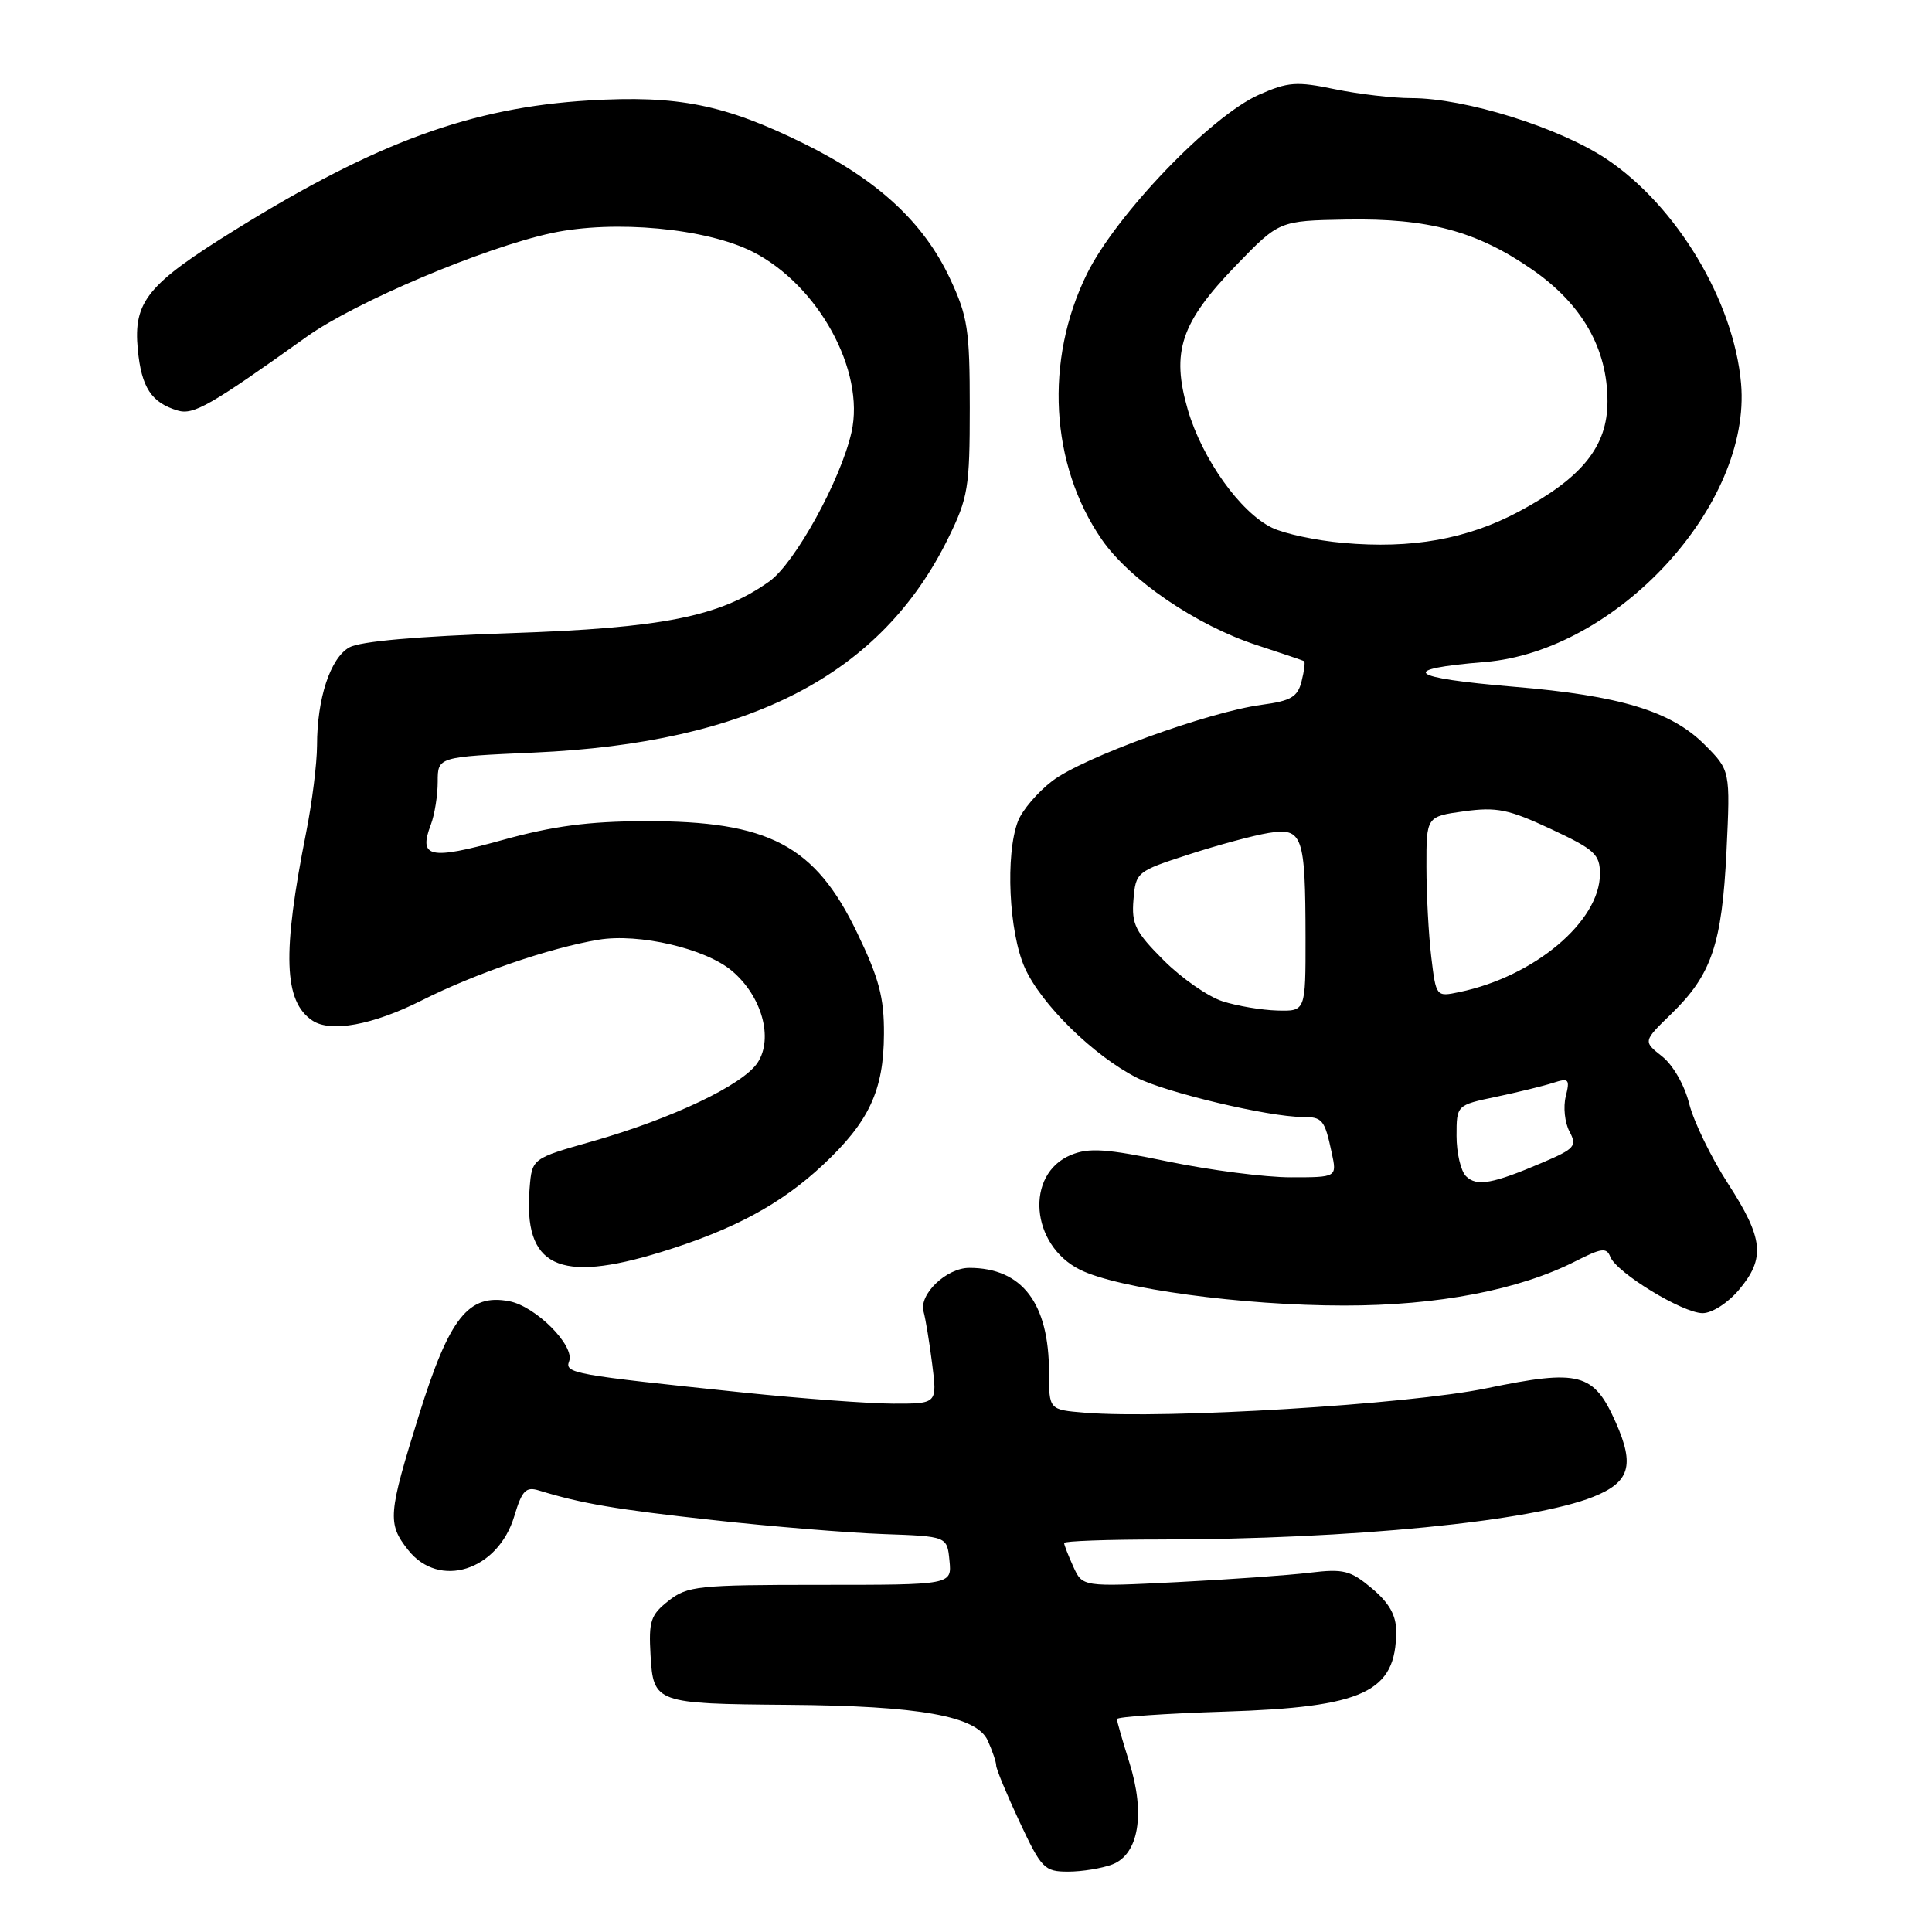 <?xml version="1.0" encoding="UTF-8" standalone="no"?>
<!DOCTYPE svg PUBLIC "-//W3C//DTD SVG 1.1//EN" "http://www.w3.org/Graphics/SVG/1.1/DTD/svg11.dtd" >
<svg xmlns="http://www.w3.org/2000/svg" xmlns:xlink="http://www.w3.org/1999/xlink" version="1.1" viewBox="0 0 256 256">
 <g >
 <path fill="currentColor"
d=" M 147.38 247.05 C 150.89 245.71 151.79 240.33 149.64 233.52 C 148.74 230.66 148.00 228.08 148.00 227.79 C 148.00 227.49 154.41 227.05 162.25 226.80 C 180.72 226.22 185.00 224.22 185.00 216.15 C 185.00 214.03 184.08 212.40 181.80 210.48 C 178.94 208.08 178.04 207.85 173.55 208.39 C 170.77 208.73 162.86 209.29 155.97 209.64 C 143.44 210.27 143.44 210.27 142.22 207.59 C 141.55 206.11 141.00 204.70 141.00 204.45 C 141.00 204.20 146.74 203.99 153.75 203.99 C 179.02 203.96 202.97 201.60 211.13 198.33 C 215.95 196.40 216.62 194.19 214.12 188.53 C 211.18 181.89 209.32 181.40 196.95 183.96 C 186.62 186.10 154.41 188.06 143.75 187.19 C 139.00 186.80 139.00 186.80 139.00 181.87 C 139.00 172.67 135.44 168.00 128.43 168.00 C 125.41 168.00 121.73 171.52 122.38 173.80 C 122.64 174.74 123.16 177.86 123.52 180.75 C 124.19 186.00 124.19 186.00 118.34 185.99 C 115.13 185.98 106.20 185.32 98.50 184.52 C 75.93 182.17 74.80 181.97 75.41 180.38 C 76.20 178.32 70.99 173.09 67.48 172.42 C 62.08 171.39 59.56 174.55 55.54 187.43 C 51.41 200.67 51.31 201.86 54.07 205.37 C 58.19 210.60 65.98 208.13 68.15 200.89 C 69.17 197.48 69.68 196.96 71.43 197.50 C 77.05 199.23 81.63 200.01 94.50 201.42 C 102.20 202.27 112.33 203.10 117.00 203.27 C 125.50 203.57 125.50 203.57 125.81 206.79 C 126.13 210.00 126.13 210.00 108.70 210.00 C 92.48 210.00 91.08 210.15 88.59 212.11 C 86.21 213.98 85.94 214.80 86.20 219.32 C 86.57 225.66 86.86 225.76 104.42 225.90 C 121.87 226.03 129.40 227.38 130.88 230.63 C 131.49 231.98 132.00 233.47 132.00 233.93 C 132.00 234.40 133.39 237.75 135.09 241.39 C 138.00 247.60 138.39 248.00 141.53 248.00 C 143.37 248.00 146.00 247.57 147.38 247.05 Z  M 230.41 170.92 C 233.95 166.72 233.68 164.12 228.96 156.82 C 226.74 153.38 224.43 148.63 223.83 146.26 C 223.21 143.78 221.68 141.11 220.23 139.97 C 217.71 137.98 217.71 137.98 221.47 134.33 C 226.80 129.15 228.17 125.10 228.77 112.79 C 229.28 102.08 229.28 102.08 225.84 98.64 C 221.43 94.23 214.61 92.16 200.63 91.00 C 186.49 89.81 185.13 88.67 196.73 87.72 C 214.24 86.30 232.11 66.88 230.70 50.81 C 229.74 39.91 222.18 27.29 212.87 21.07 C 206.60 16.89 194.14 13.00 186.99 13.00 C 184.59 13.00 180.04 12.47 176.88 11.82 C 171.80 10.76 170.66 10.85 166.82 12.55 C 160.43 15.38 147.89 28.45 144.02 36.30 C 138.39 47.75 139.15 61.55 145.98 71.47 C 149.66 76.82 158.52 82.86 166.50 85.47 C 169.80 86.55 172.63 87.51 172.80 87.60 C 172.96 87.69 172.82 88.89 172.47 90.26 C 171.95 92.35 171.07 92.87 167.17 93.39 C 160.10 94.34 143.52 100.37 139.46 103.46 C 137.49 104.96 135.43 107.38 134.88 108.83 C 133.20 113.24 133.68 123.49 135.78 128.21 C 137.94 133.06 144.90 139.89 150.65 142.81 C 154.50 144.77 168.15 148.00 172.55 148.00 C 175.24 148.00 175.52 148.34 176.46 152.75 C 177.16 156.00 177.16 156.00 171.02 156.00 C 167.65 156.00 160.37 155.06 154.84 153.92 C 146.56 152.20 144.29 152.05 141.90 153.04 C 135.79 155.57 136.54 164.99 143.12 168.25 C 148.18 170.76 164.62 172.99 178.09 172.99 C 190.51 173.00 201.30 170.93 208.82 167.09 C 212.20 165.37 212.89 165.28 213.37 166.53 C 214.18 168.63 222.97 174.00 225.61 174.00 C 226.85 174.00 228.95 172.65 230.41 170.92 Z  M 87.64 165.89 C 97.23 162.93 103.48 159.56 109.04 154.36 C 115.16 148.64 117.10 144.49 117.13 137.01 C 117.16 132.18 116.48 129.62 113.57 123.59 C 108.00 111.99 101.87 108.77 85.50 108.81 C 77.98 108.83 73.27 109.45 66.50 111.33 C 56.92 113.98 55.42 113.65 57.09 109.27 C 57.59 107.95 58.00 105.39 58.00 103.58 C 58.00 100.29 58.00 100.29 70.75 99.72 C 99.34 98.45 116.74 89.44 125.65 71.30 C 128.28 65.95 128.50 64.62 128.50 54.00 C 128.50 43.68 128.23 41.93 125.88 36.91 C 122.39 29.47 116.34 23.87 106.56 19.04 C 96.02 13.84 89.83 12.60 78.02 13.31 C 62.48 14.25 49.93 18.83 31.30 30.37 C 19.52 37.66 17.65 39.94 18.26 46.32 C 18.74 51.34 20.06 53.36 23.55 54.40 C 25.64 55.02 27.86 53.75 40.64 44.62 C 47.10 40.01 64.10 32.82 73.10 30.88 C 81.39 29.11 93.57 30.24 99.73 33.36 C 108.43 37.77 114.66 49.13 112.83 57.27 C 111.41 63.59 105.33 74.63 101.94 77.04 C 95.38 81.71 87.81 83.22 67.50 83.90 C 55.33 84.31 47.71 84.98 46.29 85.78 C 43.77 87.20 42.01 92.54 42.01 98.79 C 42.00 101.15 41.36 106.33 40.57 110.29 C 37.38 126.36 37.59 132.69 41.40 135.23 C 43.82 136.85 49.40 135.82 55.88 132.56 C 63.02 128.97 72.81 125.61 79.31 124.52 C 84.66 123.63 93.47 125.68 96.98 128.64 C 100.94 131.97 102.51 137.57 100.39 140.80 C 98.46 143.75 89.07 148.22 78.50 151.23 C 70.50 153.50 70.50 153.50 70.18 157.40 C 69.32 167.86 73.95 170.11 87.64 165.89 Z  M 194.25 155.85 C 193.56 155.16 193.00 152.76 193.00 150.52 C 193.00 146.43 193.00 146.43 198.25 145.33 C 201.14 144.72 204.54 143.89 205.80 143.48 C 207.88 142.81 208.04 142.98 207.47 145.28 C 207.12 146.67 207.34 148.76 207.96 149.92 C 208.99 151.85 208.68 152.21 204.45 154.02 C 197.79 156.87 195.66 157.26 194.25 155.85 Z  M 162.01 132.68 C 160.09 132.07 156.58 129.63 154.20 127.25 C 150.44 123.49 149.92 122.46 150.19 119.22 C 150.49 115.56 150.62 115.46 157.50 113.23 C 161.35 111.98 166.12 110.69 168.11 110.37 C 172.61 109.65 172.97 110.65 172.99 124.25 C 173.00 134.00 173.00 134.00 169.25 133.90 C 167.19 133.84 163.93 133.30 162.01 132.68 Z  M 189.65 126.80 C 189.30 123.88 189.01 118.50 189.01 114.84 C 189.00 108.19 189.00 108.19 194.00 107.50 C 198.32 106.91 199.89 107.23 205.50 109.85 C 211.31 112.57 212.00 113.20 212.00 115.80 C 212.00 122.08 203.32 129.39 193.39 131.45 C 190.29 132.10 190.29 132.10 189.65 126.80 Z  M 178.00 71.94 C 174.43 71.63 170.17 70.72 168.55 69.93 C 164.34 67.89 159.29 60.80 157.39 54.29 C 155.16 46.61 156.46 42.74 163.78 35.17 C 169.50 29.25 169.50 29.25 178.38 29.09 C 189.25 28.90 195.67 30.62 203.03 35.72 C 209.64 40.30 213.00 46.19 213.00 53.18 C 213.00 59.15 209.65 63.31 201.23 67.80 C 194.39 71.44 187.06 72.75 178.00 71.94 Z "/>
</g>
</svg>